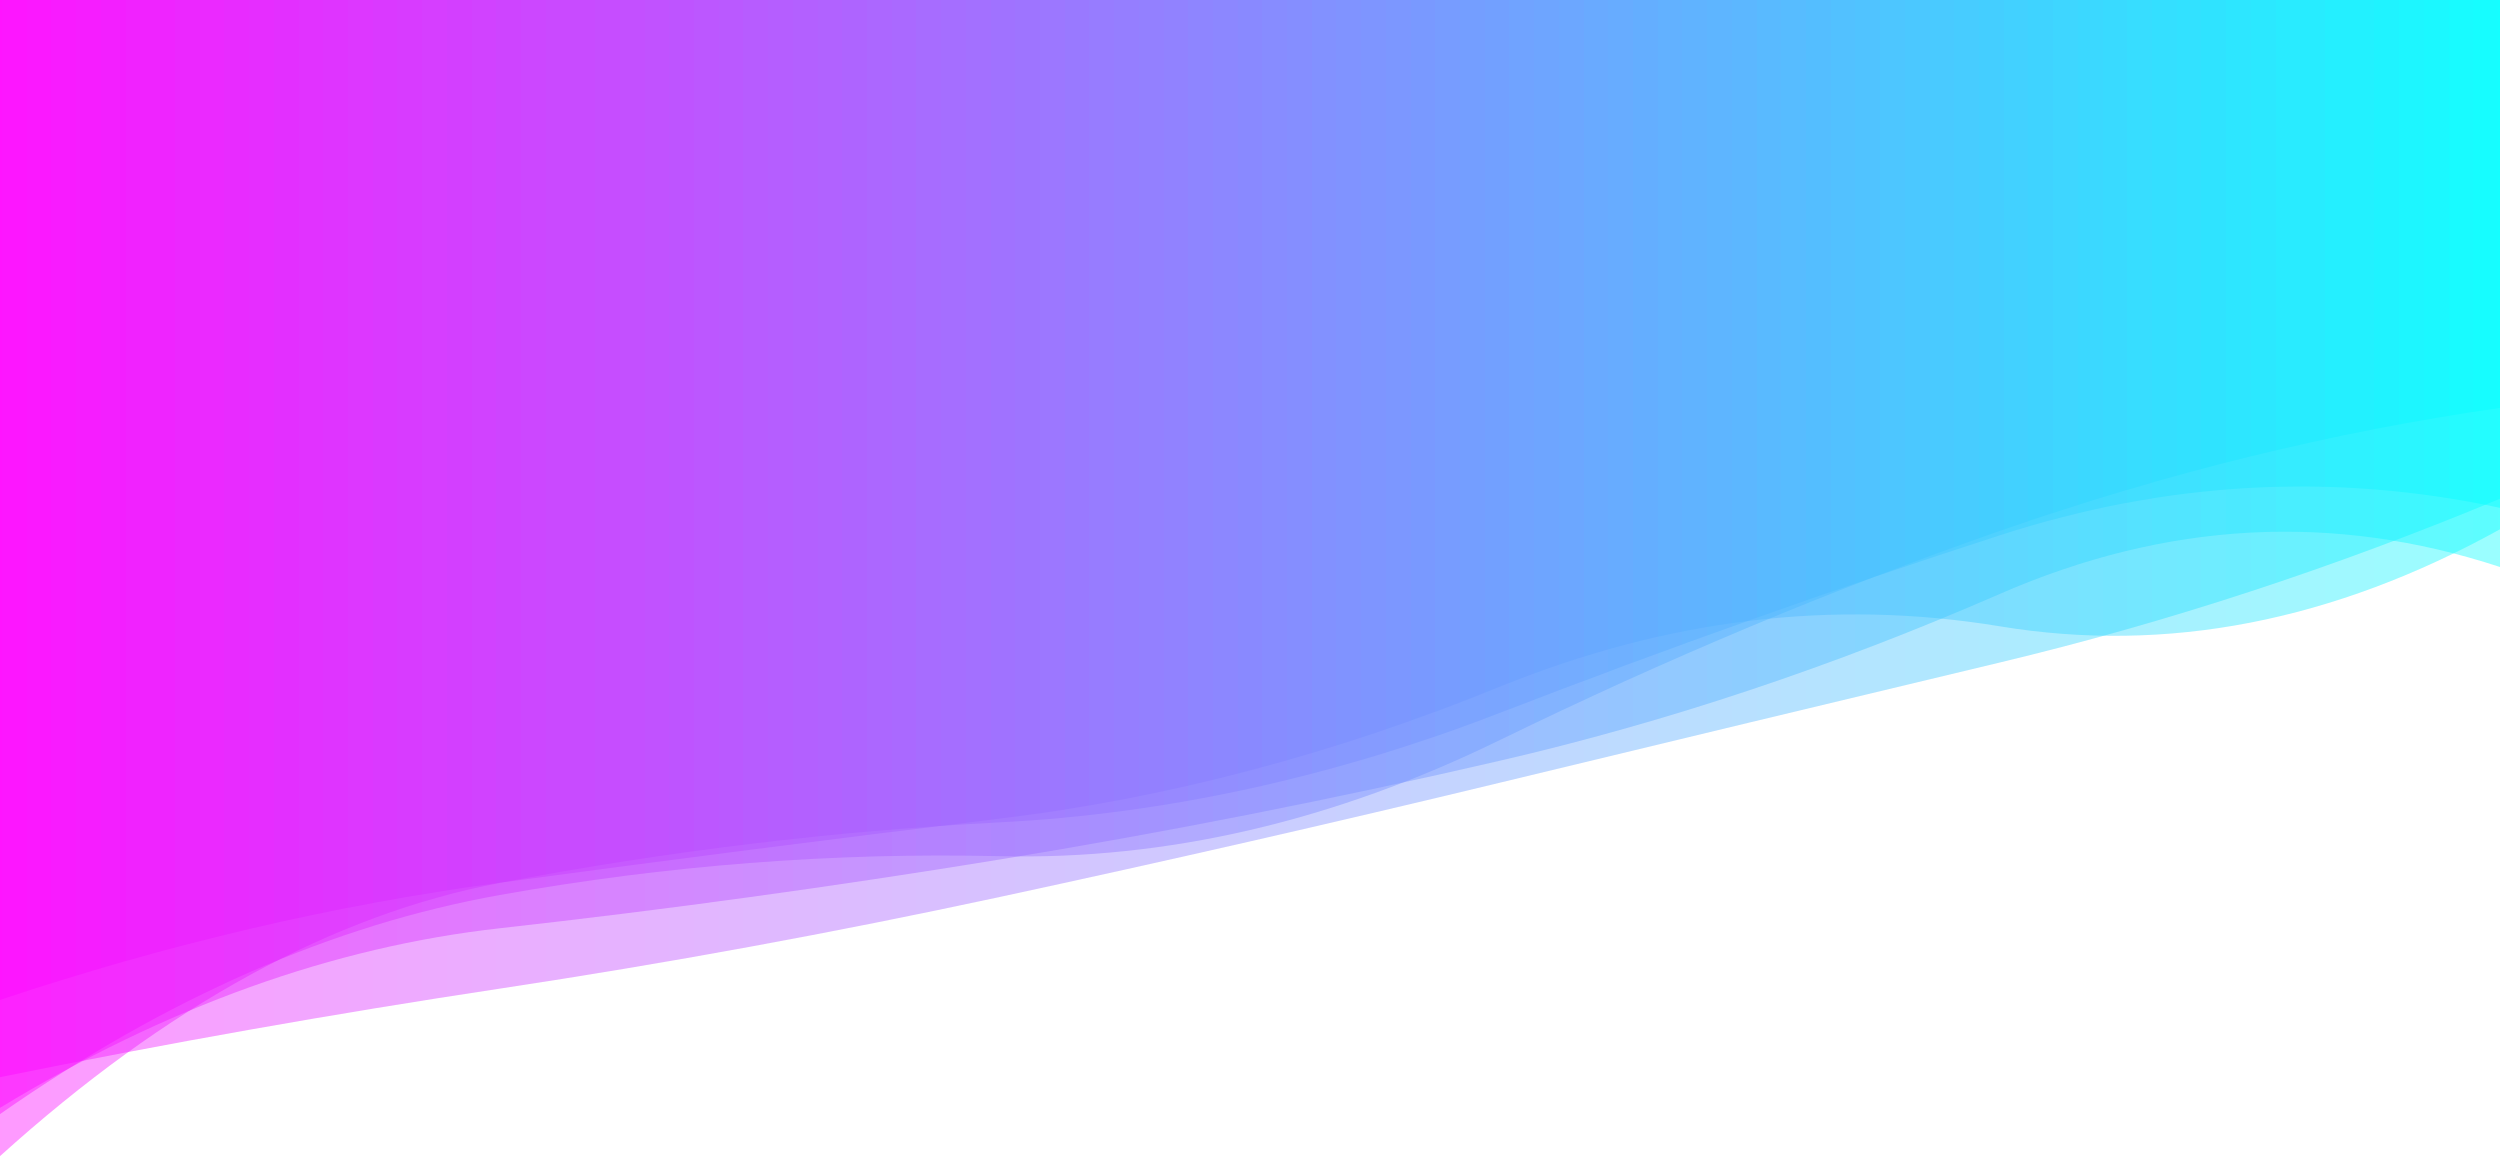 <?xml version="1.0" encoding="utf-8"?><svg xmlns="http://www.w3.org/2000/svg" xmlns:xlink="http://www.w3.org/1999/xlink" width="1896" height="882" preserveAspectRatio="xMidYMid" viewBox="0 0 1896 882" style="z-index:1;margin-right:-2px;display:block;background-repeat-y:initial;background-repeat-x:initial;background-color:rgb(255, 255, 255);animation-play-state:paused" ><g transform="" style="animation-play-state:paused" ><linearGradient id="lg-0.8442844036456176" x1="0" x2="1" y1="0" y2="0" style="animation-play-state:paused" ><stop stop-color="#ff00ff" offset="0" style="animation-play-state:paused" ></stop>

  
<stop stop-color="#00ffff" offset="1" style="animation-play-state:paused" ></stop></linearGradient>
<path fill="url(#lg-0.8442844036456176)" opacity="0.4" d="M 0 0 L 0 844.938 Q 189.6 712.581 379.2 678.75 T 758.4 649.331 T 1137.6 561.217 T 1516.8 402.604 T 1896 309.383 L 1896 0 Z" style="opacity:0.4;animation-play-state:paused" ></path>
<path fill="url(#lg-0.8442844036456176)" opacity="0.4" d="M 0 0 L 0 816.94 Q 189.6 778.435 379.2 749.756 T 758.4 680.234 T 1137.6 593.579 T 1516.8 502.416 T 1896 378.219 L 1896 0 Z" style="opacity:0.4;animation-play-state:paused" ></path>
<path fill="url(#lg-0.8442844036456176)" opacity="0.4" d="M 0 0 L 0 758.356 Q 189.6 694.985 379.2 669.414 T 758.4 620.845 T 1137.6 520.779 T 1516.8 475.016 T 1896 401.4 L 1896 0 Z" style="opacity:0.4;animation-play-state:paused" ></path>
<path fill="url(#lg-0.8442844036456176)" opacity="0.4" d="M 0 0 L 0 876.819 Q 189.6 705.671 379.2 669.565 T 758.4 623.675 T 1137.6 540.614 T 1516.8 405.926 T 1896 385.158 L 1896 0 Z" style="opacity:0.4;animation-play-state:paused" ></path>
<path fill="url(#lg-0.8442844036456176)" opacity="0.4" d="M 0 0 L 0 840.162 Q 189.6 725.121 379.2 703.974 T 758.4 651.819 T 1137.6 576.922 T 1516.8 450.376 T 1896 430.014 L 1896 0 Z" style="opacity:0.4;animation-play-state:paused" ></path></g></svg>
